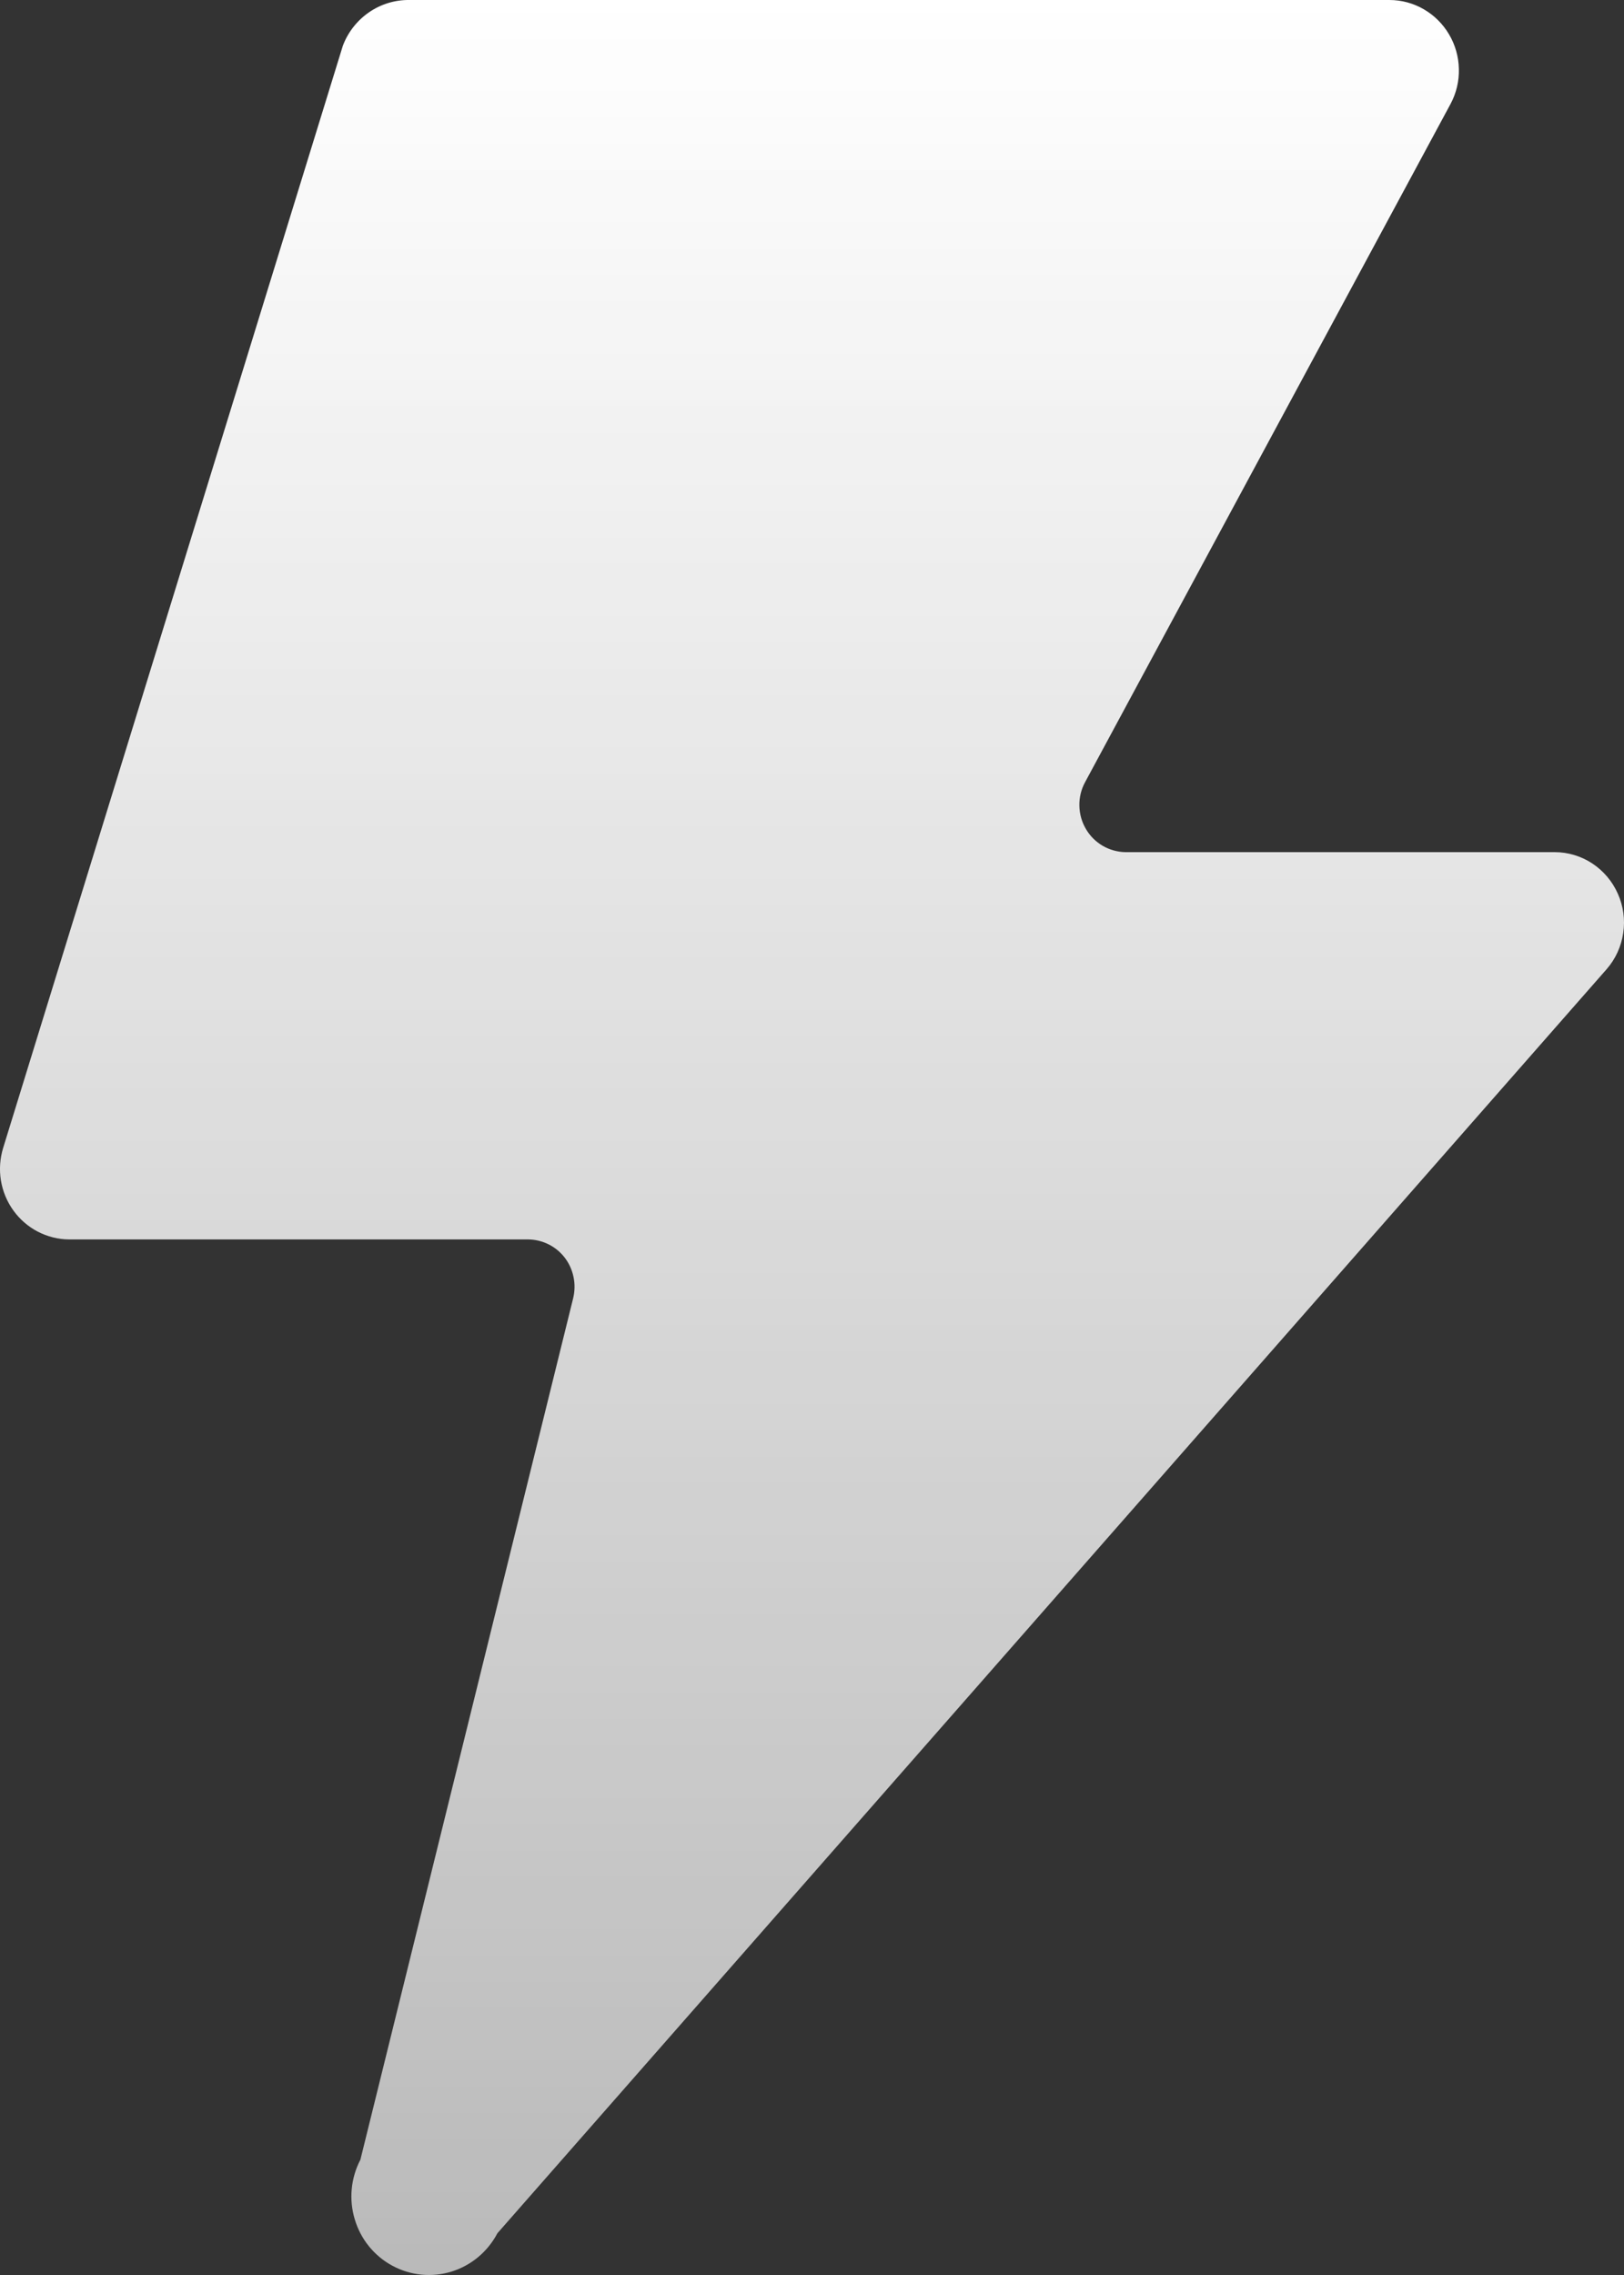 <svg xmlns="http://www.w3.org/2000/svg" width="25" height="35" viewBox="0 0 25 35" fill="none">
  <rect x="0" y="0" width="25" height="35" fill="#333333" stroke="none"/>
  <path d="M6.302 8.12243e-05H21.389C21.574 0 21.756 0.049 21.917 0.142C22.078 0.235 22.212 0.368 22.307 0.529C22.402 0.689 22.454 0.872 22.458 1.06C22.463 1.247 22.419 1.432 22.331 1.597L16.702 12.037C16.643 12.147 16.613 12.271 16.616 12.396C16.618 12.521 16.652 12.643 16.715 12.751C16.777 12.859 16.867 12.949 16.974 13.012C17.081 13.074 17.202 13.108 17.326 13.11H23.933C24.139 13.11 24.34 13.171 24.512 13.284C24.684 13.398 24.821 13.559 24.905 13.749C24.99 13.938 25.019 14.149 24.988 14.354C24.958 14.56 24.87 14.753 24.734 14.909L7.657 34.358C7.508 34.641 7.255 34.853 6.952 34.947C6.65 35.041 6.323 35.009 6.043 34.859C5.763 34.709 5.554 34.453 5.462 34.146C5.369 33.84 5.4 33.509 5.548 33.226L8.823 19.974C8.849 19.867 8.852 19.755 8.829 19.647C8.807 19.538 8.761 19.437 8.694 19.349C8.627 19.262 8.541 19.191 8.443 19.143C8.345 19.094 8.237 19.069 8.128 19.068H1.061C0.894 19.067 0.73 19.025 0.581 18.948C0.433 18.871 0.304 18.759 0.206 18.623C0.107 18.486 0.042 18.328 0.014 18.161C-0.013 17.994 -0.001 17.823 0.048 17.662L5.278 0.703C5.357 0.494 5.498 0.315 5.681 0.189C5.864 0.063 6.081 -0.003 6.302 8.12243e-05Z" fill="url(#paint0_linear_8483_101913)"/>
  <defs>
    <linearGradient id="paint0_linear_8483_101913" x1="12.5" y1="0" x2="12.5" y2="35" gradientUnits="userSpaceOnUse">
      <stop stop-color="white"/>
      <stop offset="1" stop-color="white" stop-opacity="0.66"/>
    </linearGradient>
  </defs>
</svg>